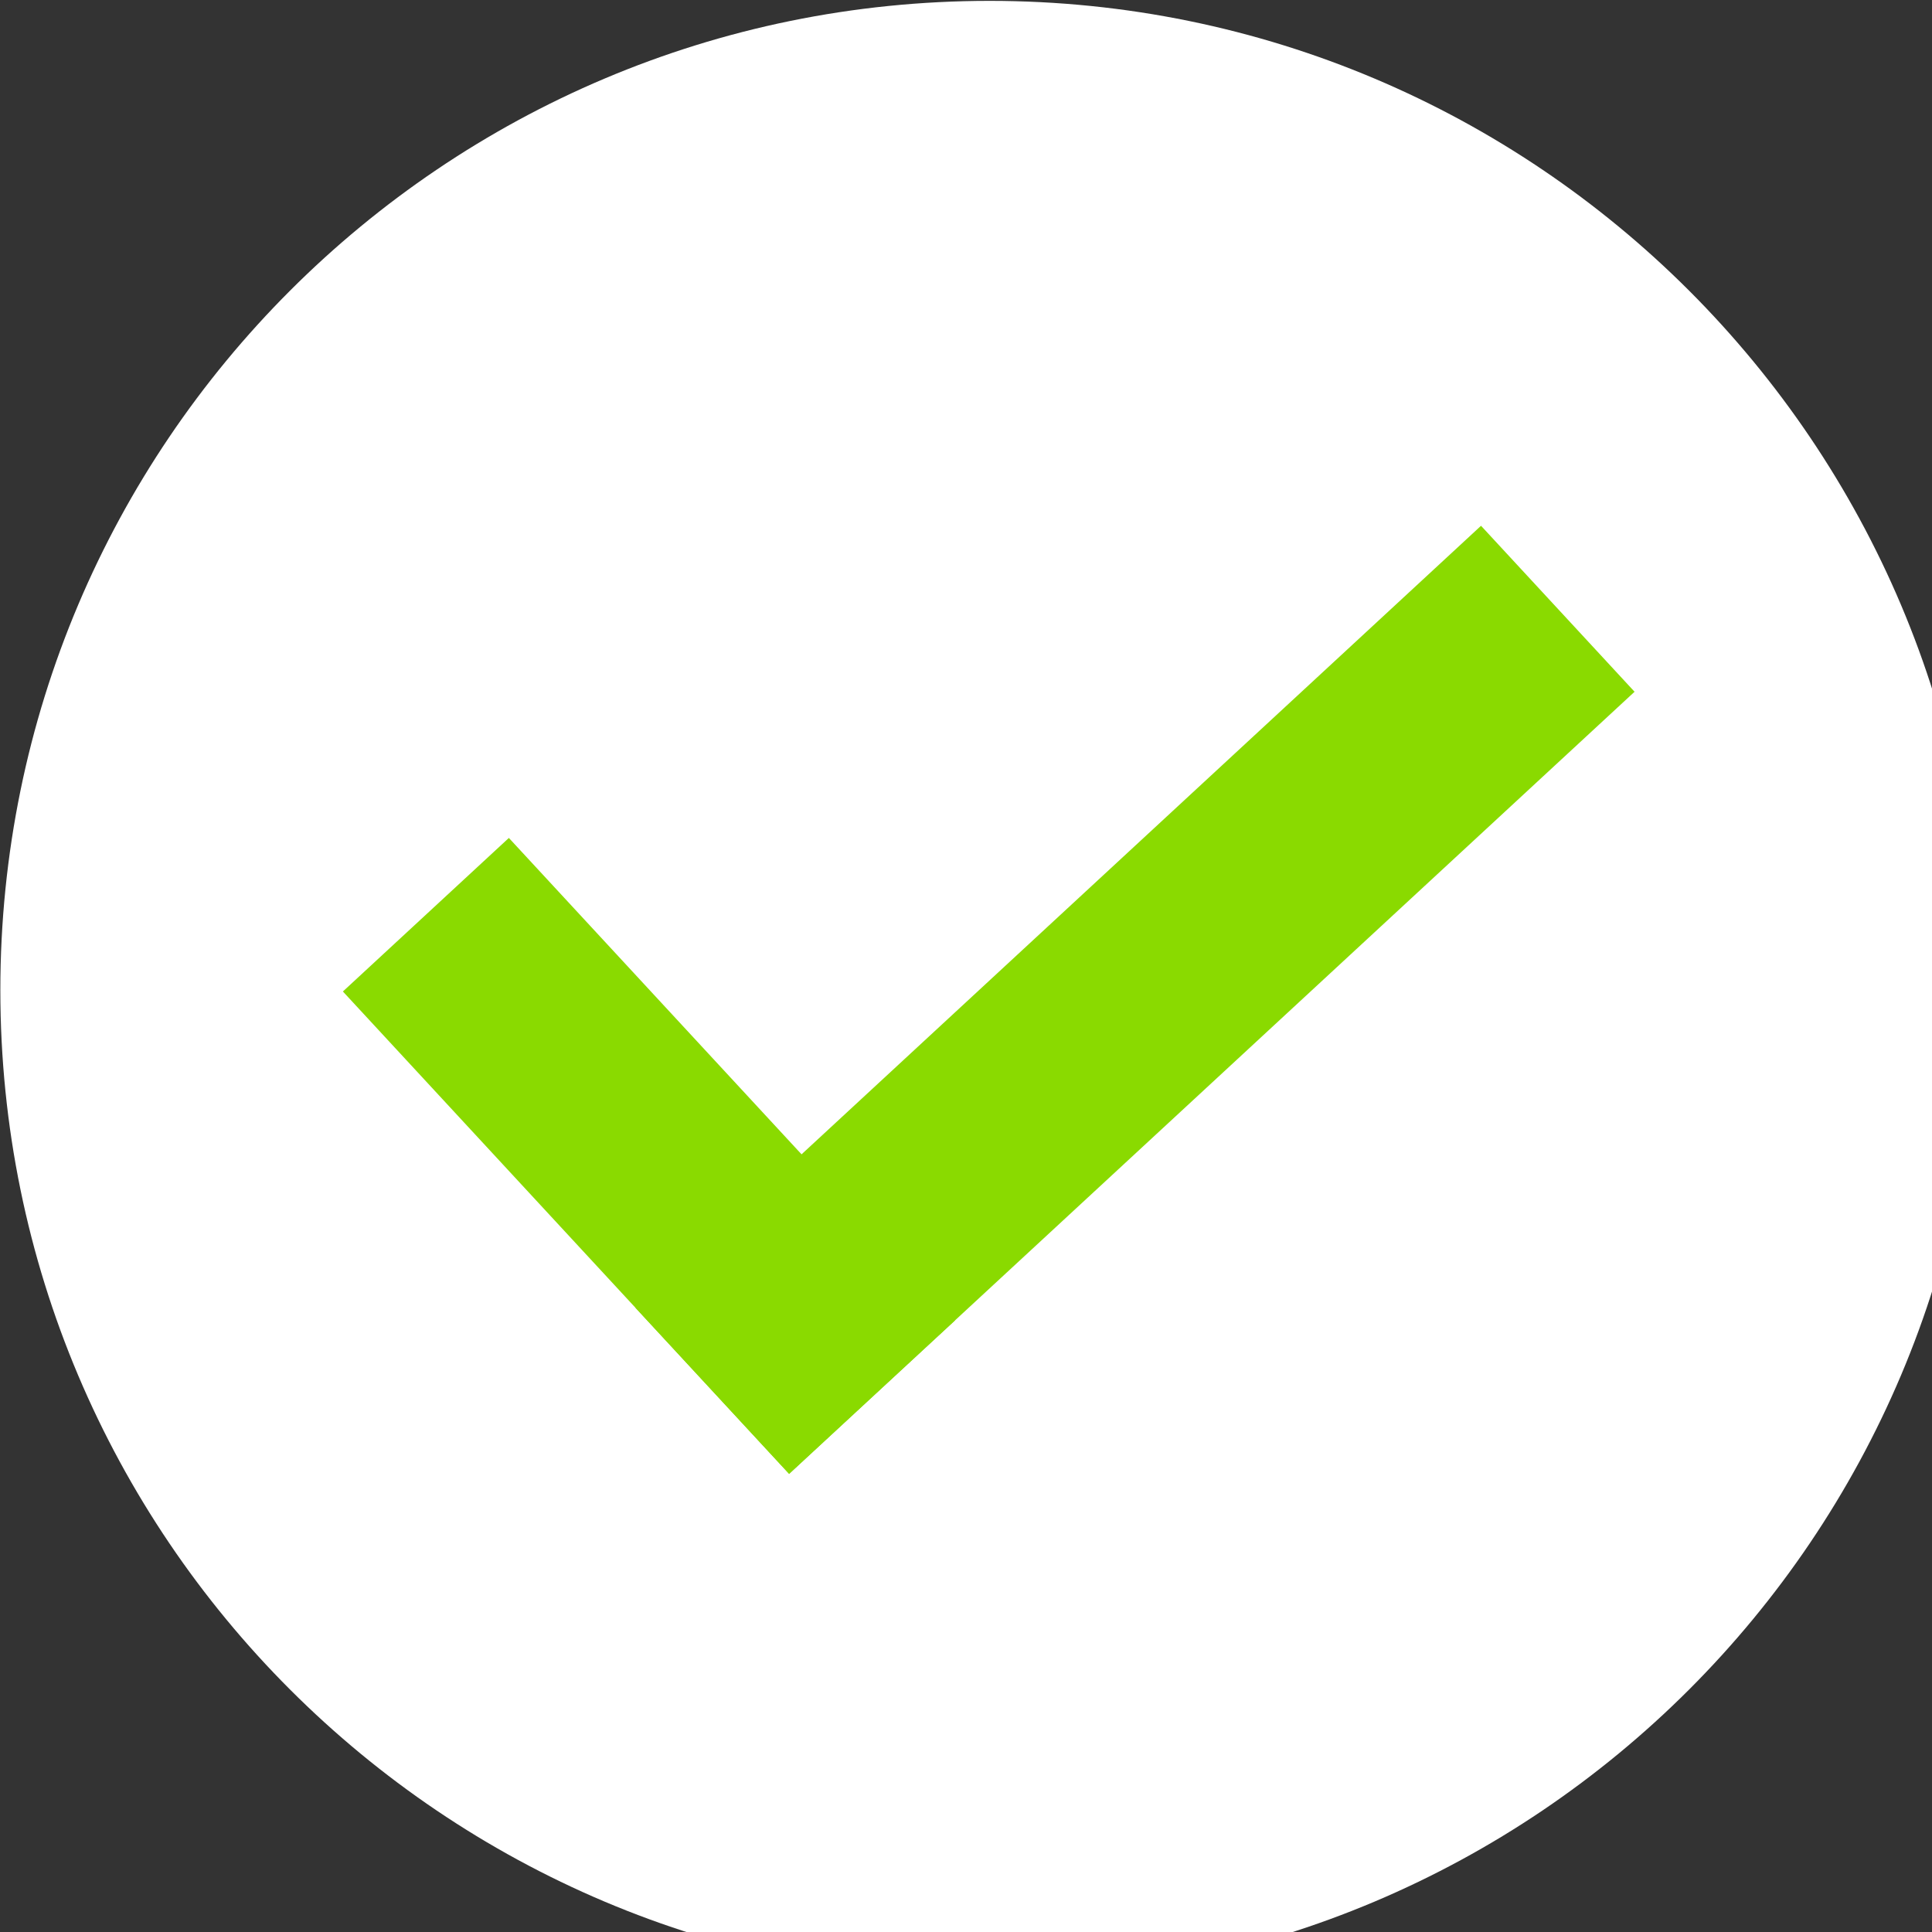 <?xml version="1.0" encoding="UTF-8" standalone="no"?>
<!-- Created with Inkscape (http://www.inkscape.org/) -->

<svg
   xmlns:dc="http://purl.org/dc/elements/1.1/"
   xmlns:cc="http://creativecommons.org/ns#"
   xmlns:rdf="http://www.w3.org/1999/02/22-rdf-syntax-ns#"
   xmlns:svg="http://www.w3.org/2000/svg"
   xmlns="http://www.w3.org/2000/svg"
   xmlns:sodipodi="http://sodipodi.sourceforge.net/DTD/sodipodi-0.dtd"
   xmlns:inkscape="http://www.inkscape.org/namespaces/inkscape"
   id="svg3189"
   version="1.1"
   inkscape:version="0.48.5 r10040"
   width="20"
   height="20"
   sodipodi:docname="list-tick.svg">
  <rect width="100%" height="100%" fill="#333333" stroke="none"/>
  <defs
     id="defs3193" />
  <sodipodi:namedview
     pagecolor="#ffffff"
     bordercolor="#666666"
     borderopacity="1"
     objecttolerance="10"
     gridtolerance="10"
     guidetolerance="10"
     inkscape:pageopacity="0"
     inkscape:pageshadow="2"
     inkscape:window-width="1920"
     inkscape:window-height="1181"
     id="namedview3191"
     showgrid="false"
     fit-margin-top="0"
     fit-margin-left="0"
     fit-margin-right="0"
     fit-margin-bottom="0"
     inkscape:zoom="20.480603"
     inkscape:cx="18.814395"
     inkscape:cy="10.222584"
     inkscape:window-x="-4"
     inkscape:window-y="-4"
     inkscape:window-maximized="1"
     inkscape:current-layer="svg3189" />
  <g
     id="g2993"
     transform="matrix(0.02,0,0,0.02,-5.0160632e-7,8.289522e-7)">
    <path
       transform="matrix(9.363,0,0,9.363,-3913.143,-9674.159)"
       d="m 527.328,1087.967 c 0,30.202 -24.484,54.686 -54.686,54.686 -30.202,0 -54.686,-24.484 -54.686,-54.686 0,-30.202 24.484,-54.686 54.686,-54.686 30.202,0 54.686,24.484 54.686,54.686 z"
       sodipodi:ry="54.68589"
       sodipodi:rx="54.68589"
       sodipodi:cy="1087.9672"
       sodipodi:cx="472.64233"
       id="path3199"
       style="color:#000000;fill:#ffffff;fill-opacity:1;fill-rule:nonzero;stroke:none;stroke-width:3;marker:none;visibility:visible;display:inline;overflow:visible;enable-background:accumulate"
       sodipodi:type="arc" />
    <g
       transform="matrix(6.358,6.873,-6.873,6.358,5144.163,-8318.629)"
       id="g5654">
      <rect
         style="color:#000000;fill:#8ada00;fill-opacity:1;fill-rule:nonzero;stroke:none;stroke-width:3;marker:none;visibility:visible;display:inline;overflow:visible;enable-background:accumulate"
         id="rect5138"
         width="36.327"
         height="12.5"
         x="332.217"
         y="1017.461" />
      <rect
         y="-368.544"
         x="966.291"
         height="12.5"
         width="63.67"
         id="rect5648"
         style="color:#000000;fill:#8ada00;fill-opacity:1;fill-rule:nonzero;stroke:none;stroke-width:3;marker:none;visibility:visible;display:inline;overflow:visible;enable-background:accumulate"
         transform="matrix(0,1,-1,0,0,0)" />
    </g>
  </g>
</svg>

